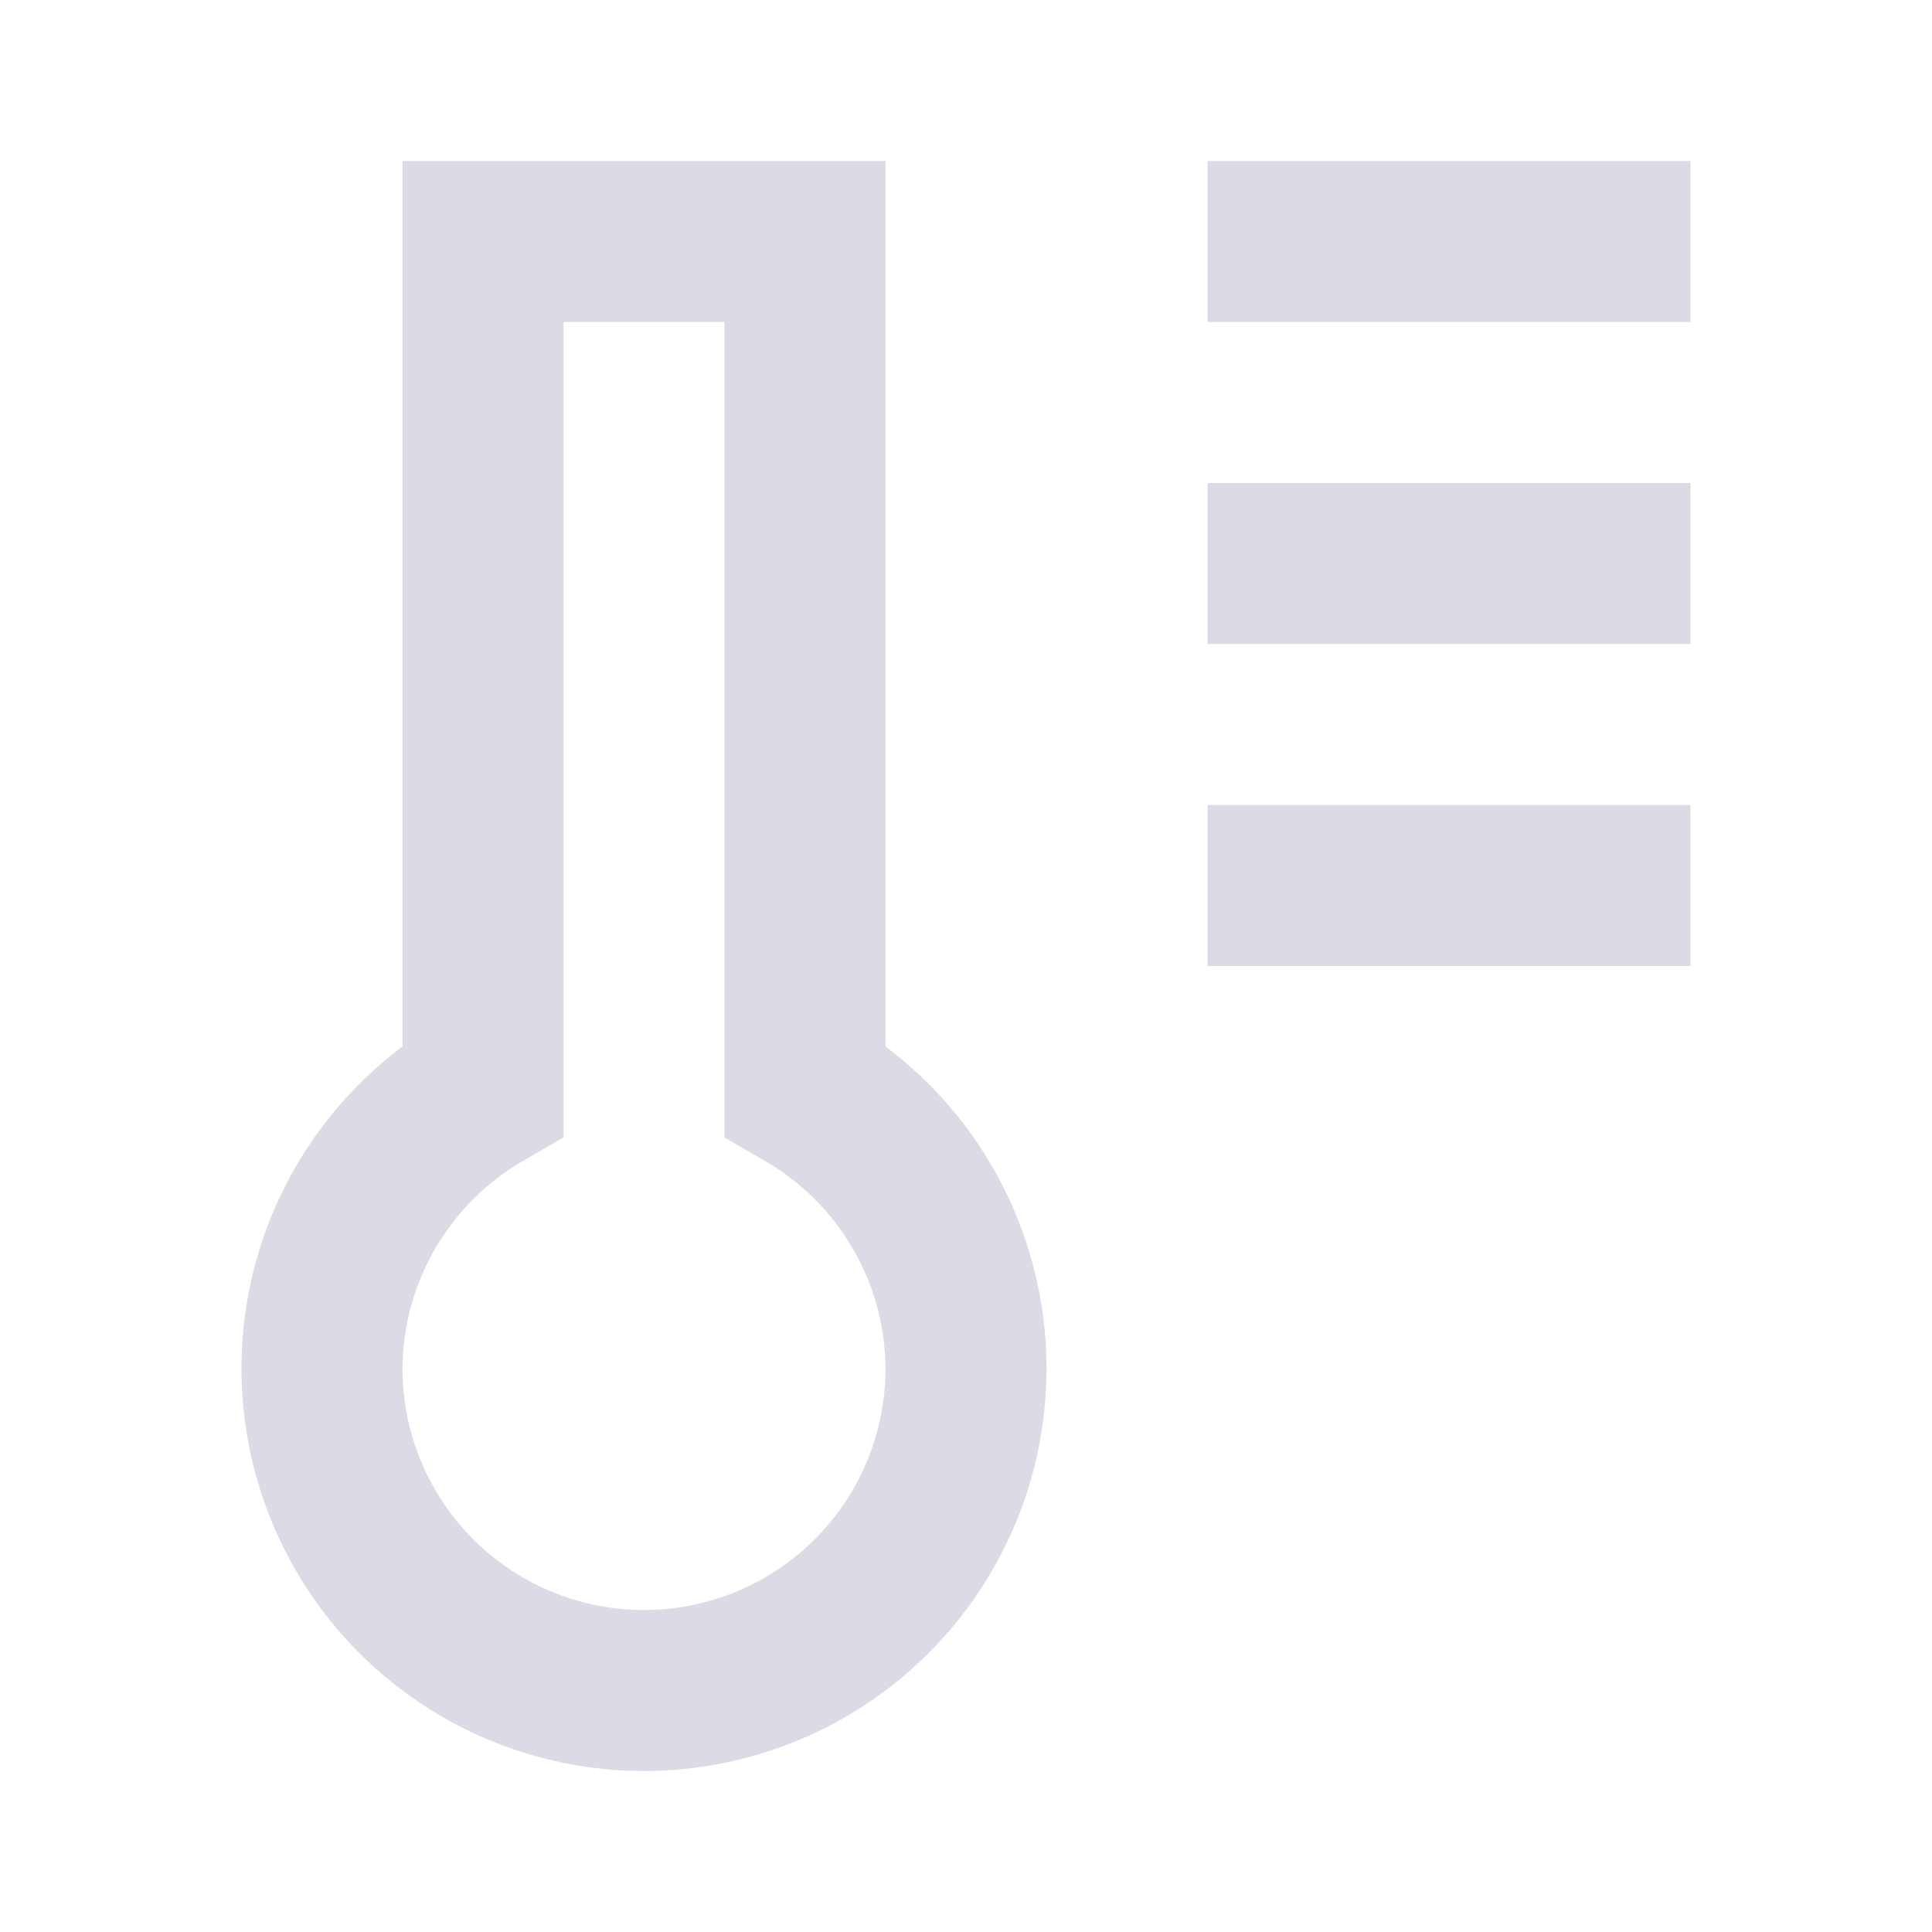 <svg xmlns="http://www.w3.org/2000/svg" viewBox="0 0 24 24" id="digital-thermometer"><g data-name="Layer 2"><path fill="#DDDAE5" d="M5,2V13a5,5,0,1,0,6,0V2ZM8,20a3,3,0,0,1-3-3,3,3,0,0,1,1.5-2.58l.5-.29V4H9V14.13l.5.29A3,3,0,0,1,11,17,3,3,0,0,1,8,20Z"></path><rect fill="#DDDAE5" width="6" height="2" x="15" y="2"></rect><rect fill="#DDDAE5" width="6" height="2" x="15" y="6"></rect><rect fill="#DDDAE5" width="6" height="2" x="15" y="10"></rect></g></svg>